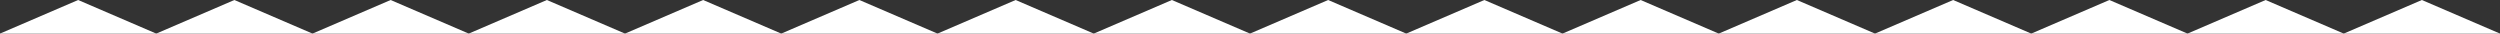 <svg width="521" height="7" viewBox="0 0 521 7" version="1.1" xmlns="http://www.w3.org/2000/svg" xmlns:xlink="http://www.w3.org/1999/xlink">
    <rect x="0" y="0" width="521" height="7" fill="#333333" stroke="none"/>
    <g id="Canvas" transform="translate(-1504 -879)">
        <g id="&#208;&#183;&#209;&#131;&#208;&#177;&#209;&#134;&#209;&#139; &#226;&#128;&#148; &#208;&#189;&#208;&#184;&#208;&#183;">
            <use xlink:href="#path0_fill" transform="translate(1504 879)" fill="#FFFFFF"/>
            <use xlink:href="#path1_fill" transform="translate(1504 879)" fill="#FFFFFF"/>
            <use xlink:href="#path2_fill" transform="translate(1504 879)" fill="#FFFFFF"/>
            <use xlink:href="#path3_fill" transform="translate(1504 879)" fill="#FFFFFF"/>
            <use xlink:href="#path4_fill" transform="translate(1504 879)" fill="#FFFFFF"/>
            <use xlink:href="#path5_fill" transform="translate(1504 879)" fill="#FFFFFF"/>
            <use xlink:href="#path6_fill" transform="translate(1504 879)" fill="#FFFFFF"/>
            <use xlink:href="#path7_fill" transform="translate(1504 879)" fill="#FFFFFF"/>
            <use xlink:href="#path8_fill" transform="translate(1504 879)" fill="#FFFFFF"/>
            <use xlink:href="#path9_fill" transform="translate(1504 879)" fill="#FFFFFF"/>
            <use xlink:href="#path10_fill" transform="translate(1504 879)" fill="#FFFFFF"/>
            <use xlink:href="#path11_fill" transform="translate(1504 879)" fill="#FFFFFF"/>
            <use xlink:href="#path12_fill" transform="translate(1504 879)" fill="#FFFFFF"/>
            <use xlink:href="#path13_fill" transform="translate(1504 879)" fill="#FFFFFF"/>
            <use xlink:href="#path14_fill" transform="translate(1504 879)" fill="#FFFFFF"/>
            <use xlink:href="#path15_fill" transform="translate(1504 879)" fill="#FFFFFF"/>
        </g>
    </g>
    <defs>
        <path id="path0_fill" d="M 16.281 0L 32.562 7L 0 7L 16.281 0Z"/>
        <path id="path1_fill" d="M 48.844 0L 65.125 7L 32.562 7L 48.844 0Z"/>
        <path id="path2_fill" d="M 81.406 0L 97.688 7L 65.125 7L 81.406 0Z"/>
        <path id="path3_fill" d="M 113.969 0L 130.25 7L 97.688 7L 113.969 0Z"/>
        <path id="path4_fill" d="M 146.531 0L 162.812 7L 130.25 7L 146.531 0Z"/>
        <path id="path5_fill" d="M 179.094 0L 195.375 7L 162.812 7L 179.094 0Z"/>
        <path id="path6_fill" d="M 211.656 0L 227.938 7L 195.375 7L 211.656 0Z"/>
        <path id="path7_fill" d="M 244.219 0L 260.5 7L 227.938 7L 244.219 0Z"/>
        <path id="path8_fill" d="M 276.781 0L 293.062 7L 260.5 7L 276.781 0Z"/>
        <path id="path9_fill" d="M 309.344 0L 325.625 7L 293.062 7L 309.344 0Z"/>
        <path id="path10_fill" d="M 341.906 0L 358.188 7L 325.625 7L 341.906 0Z"/>
        <path id="path11_fill" d="M 374.469 0L 390.75 7L 358.188 7L 374.469 0Z"/>
        <path id="path12_fill" d="M 407.031 0L 423.312 7L 390.75 7L 407.031 0Z"/>
        <path id="path13_fill" d="M 439.594 0L 455.875 7L 423.312 7L 439.594 0Z"/>
        <path id="path14_fill" d="M 472.156 0L 488.438 7L 455.875 7L 472.156 0Z"/>
        <path id="path15_fill" d="M 504.719 0L 521 7L 488.438 7L 504.719 0Z"/>
    </defs>
</svg>
